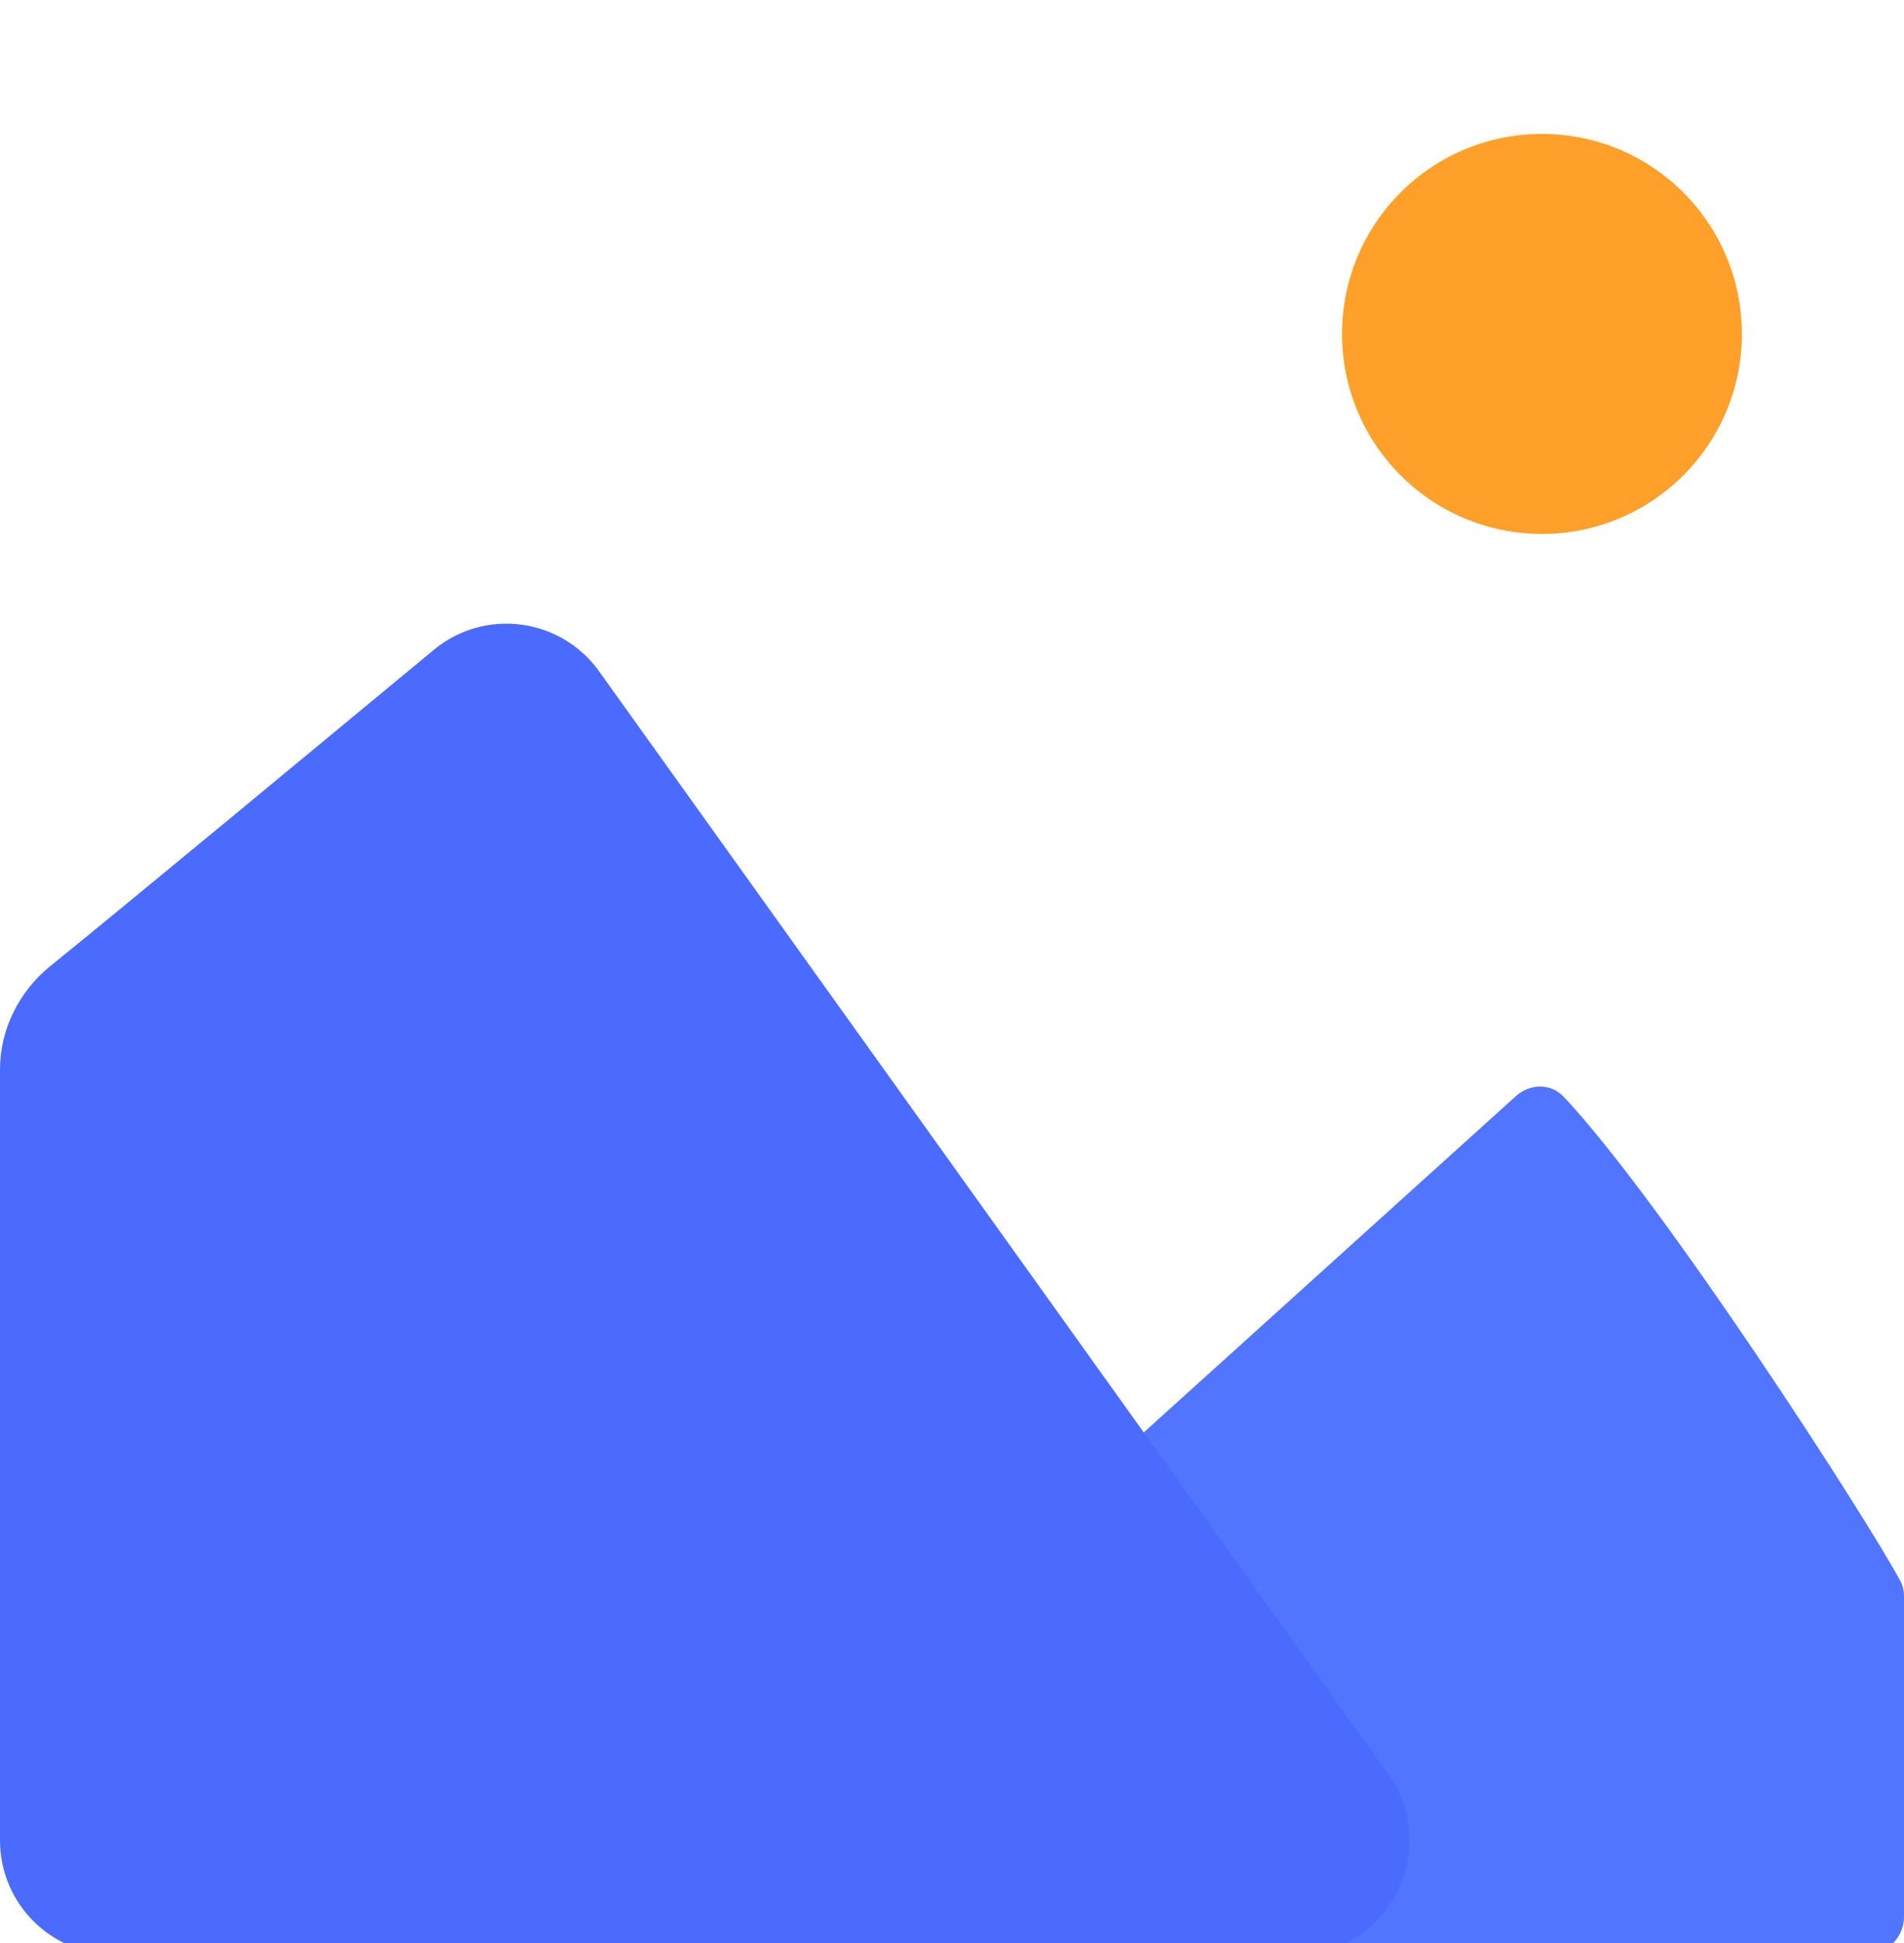 <?xml version="1.0" encoding="UTF-8"?>
<svg xmlns="http://www.w3.org/2000/svg" width="50" height="51" viewBox="0 0 50 51" fill="none">
  <g filter="url(#filter0_i_219_62337)">
    <path d="M41.064 27.788C43.661 30.547 48.993 38.804 49.904 40.497C49.972 40.624 50 40.762 50 40.906V49.305C50 49.858 49.552 50.305 49 50.305H44.055H17.46C16.545 50.305 16.11 49.177 16.79 48.563L39.806 27.773C40.173 27.441 40.724 27.427 41.064 27.788Z" fill="#5175FF"></path>
  </g>
  <g filter="url(#filter1_i_219_62337)">
    <path d="M11.394 16.056C8.074 18.802 3.529 22.57 1.307 24.37C0.501 25.023 0 26.029 0 27.067L2.42837e-05 47.306C1.08722e-05 48.962 1.343 50.306 3 50.306H34.011C36.453 50.306 37.871 47.545 36.45 45.559L15.735 16.624C14.724 15.212 12.732 14.95 11.394 16.056Z" fill="#4B6BFF"></path>
  </g>
  <circle cx="40.493" cy="8.765" r="5.25" fill="#FFA02A"></circle>
  <defs>
    <filter id="filter0_i_219_62337" x="16.458" y="27.52" width="33.542" height="23.785" filterUnits="userSpaceOnUse" color-interpolation-filters="sRGB">
      <feFlood flood-opacity="0" result="BackgroundImageFix"></feFlood>
      <feBlend mode="normal" in="SourceGraphic" in2="BackgroundImageFix" result="shape"></feBlend>
      <feColorMatrix in="SourceAlpha" type="matrix" values="0 0 0 0 0 0 0 0 0 0 0 0 0 0 0 0 0 0 127 0" result="hardAlpha"></feColorMatrix>
      <feOffset dy="1"></feOffset>
      <feGaussianBlur stdDeviation="0.5"></feGaussianBlur>
      <feComposite in2="hardAlpha" operator="arithmetic" k2="-1" k3="1"></feComposite>
      <feColorMatrix type="matrix" values="0 0 0 0 0.426 0 0 0 0 0.534 0 0 0 0 1 0 0 0 1 0"></feColorMatrix>
      <feBlend mode="normal" in2="shape" result="effect1_innerShadow_219_62337"></feBlend>
    </filter>
    <filter id="filter1_i_219_62337" x="0" y="15.37" width="37.016" height="35.935" filterUnits="userSpaceOnUse" color-interpolation-filters="sRGB">
      <feFlood flood-opacity="0" result="BackgroundImageFix"></feFlood>
      <feBlend mode="normal" in="SourceGraphic" in2="BackgroundImageFix" result="shape"></feBlend>
      <feColorMatrix in="SourceAlpha" type="matrix" values="0 0 0 0 0 0 0 0 0 0 0 0 0 0 0 0 0 0 127 0" result="hardAlpha"></feColorMatrix>
      <feOffset dy="1"></feOffset>
      <feGaussianBlur stdDeviation="0.5"></feGaussianBlur>
      <feComposite in2="hardAlpha" operator="arithmetic" k2="-1" k3="1"></feComposite>
      <feColorMatrix type="matrix" values="0 0 0 0 0.426 0 0 0 0 0.534 0 0 0 0 1 0 0 0 1 0"></feColorMatrix>
      <feBlend mode="normal" in2="shape" result="effect1_innerShadow_219_62337"></feBlend>
    </filter>
  </defs>
</svg>
